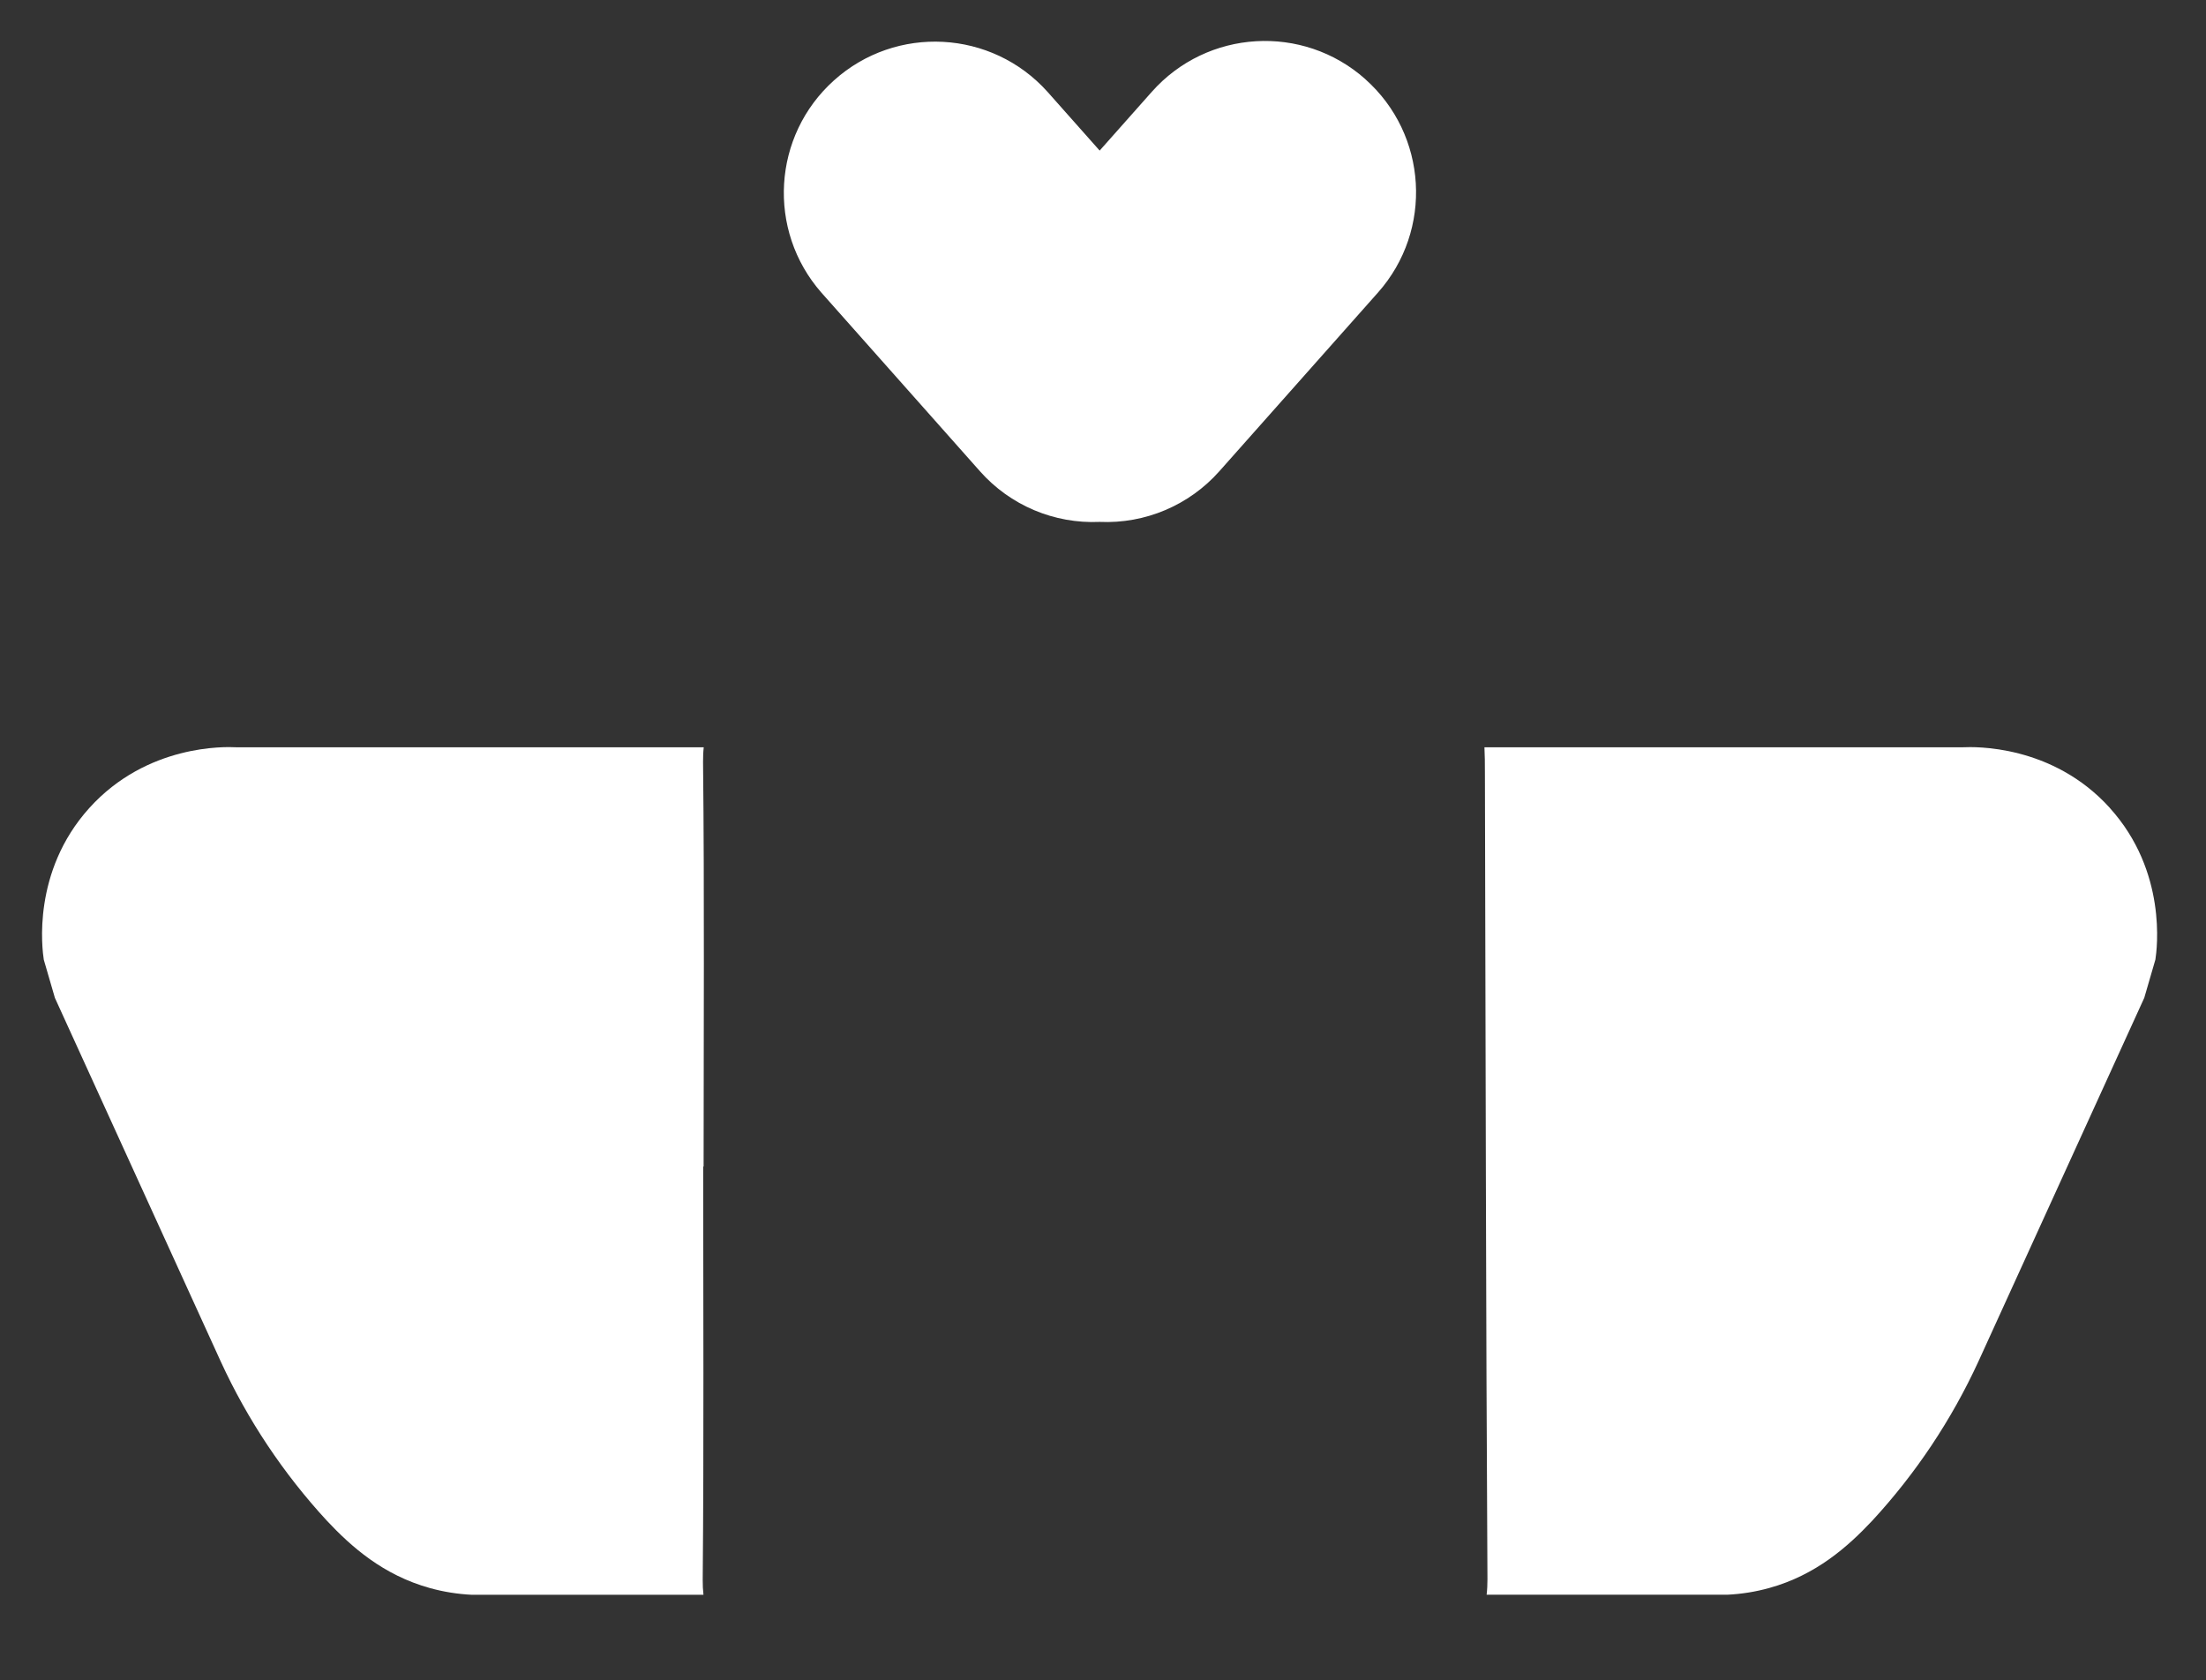 <?xml version="1.0" encoding="UTF-8"?>
<svg id="_레이어_2" data-name="레이어 2" xmlns="http://www.w3.org/2000/svg" viewBox="0 0 323 246">
  <rect x="0" y="0" width="323" height="246" fill="#333333" stroke="none"/>
  <g id="Logo">
    <g id="symbol_17_06_0002_02" data-name="symbol 17 06 0002 02">
      <path id="_패스_1196" data-name="패스 1196" d="m102.89,231.36c.18-20.18.07-40.36.07-60.55h.06c0-19.75.13-39.51-.08-59.26,0-.71.02-1.42.1-2.13H34.53c-1.51-.08-13-.46-21.44,8.88s-6.91,20.72-6.68,22.22l1.63,5.6,24.29,53.26c3.92,8.52,9.15,16.37,15.51,23.27,3.59,3.83,8.25,7.98,15.09,9.88,2.01.56,4.08.89,6.16.99h33.91c-.08-.72-.12-1.44-.11-2.16" fill="#fff"/>
      <path id="_패스_1197" data-name="패스 1197" d="m308.92,118.3c-8.44-9.33-19.93-8.95-21.44-8.88h-70.13c.06,1.08.07,2.37.07,3.94.11,39.3.14,78.6.37,117.89,0,.75-.03,1.51-.12,2.26h35.24c2.08-.1,4.15-.43,6.16-.99,6.84-1.9,11.5-6.05,15.09-9.88,6.36-6.89,11.59-14.75,15.51-23.27l24.29-53.26,1.63-5.6c.23-1.49,1.76-12.88-6.68-22.21" fill="#fff"/>
      <path id="_패스_1199" data-name="패스 1199" d="m199.9,11.58h0c-9.14-8.12-23.14-7.28-31.25,1.86l-7.64,8.61-7.64-8.61c-8.17-9.1-22.17-9.84-31.26-1.67-9.02,8.1-9.84,21.95-1.85,31.07l23.23,26.17c4.42,4.99,10.86,7.71,17.52,7.41,6.66.3,13.1-2.43,17.52-7.41l23.23-26.17c8.11-9.14,7.28-23.13-1.86-31.25" fill="#fff"/>
      <rect id="_사각형_556" data-name="사각형 556" width="323" height="246" fill="none"/>
    </g>
  </g>
</svg>